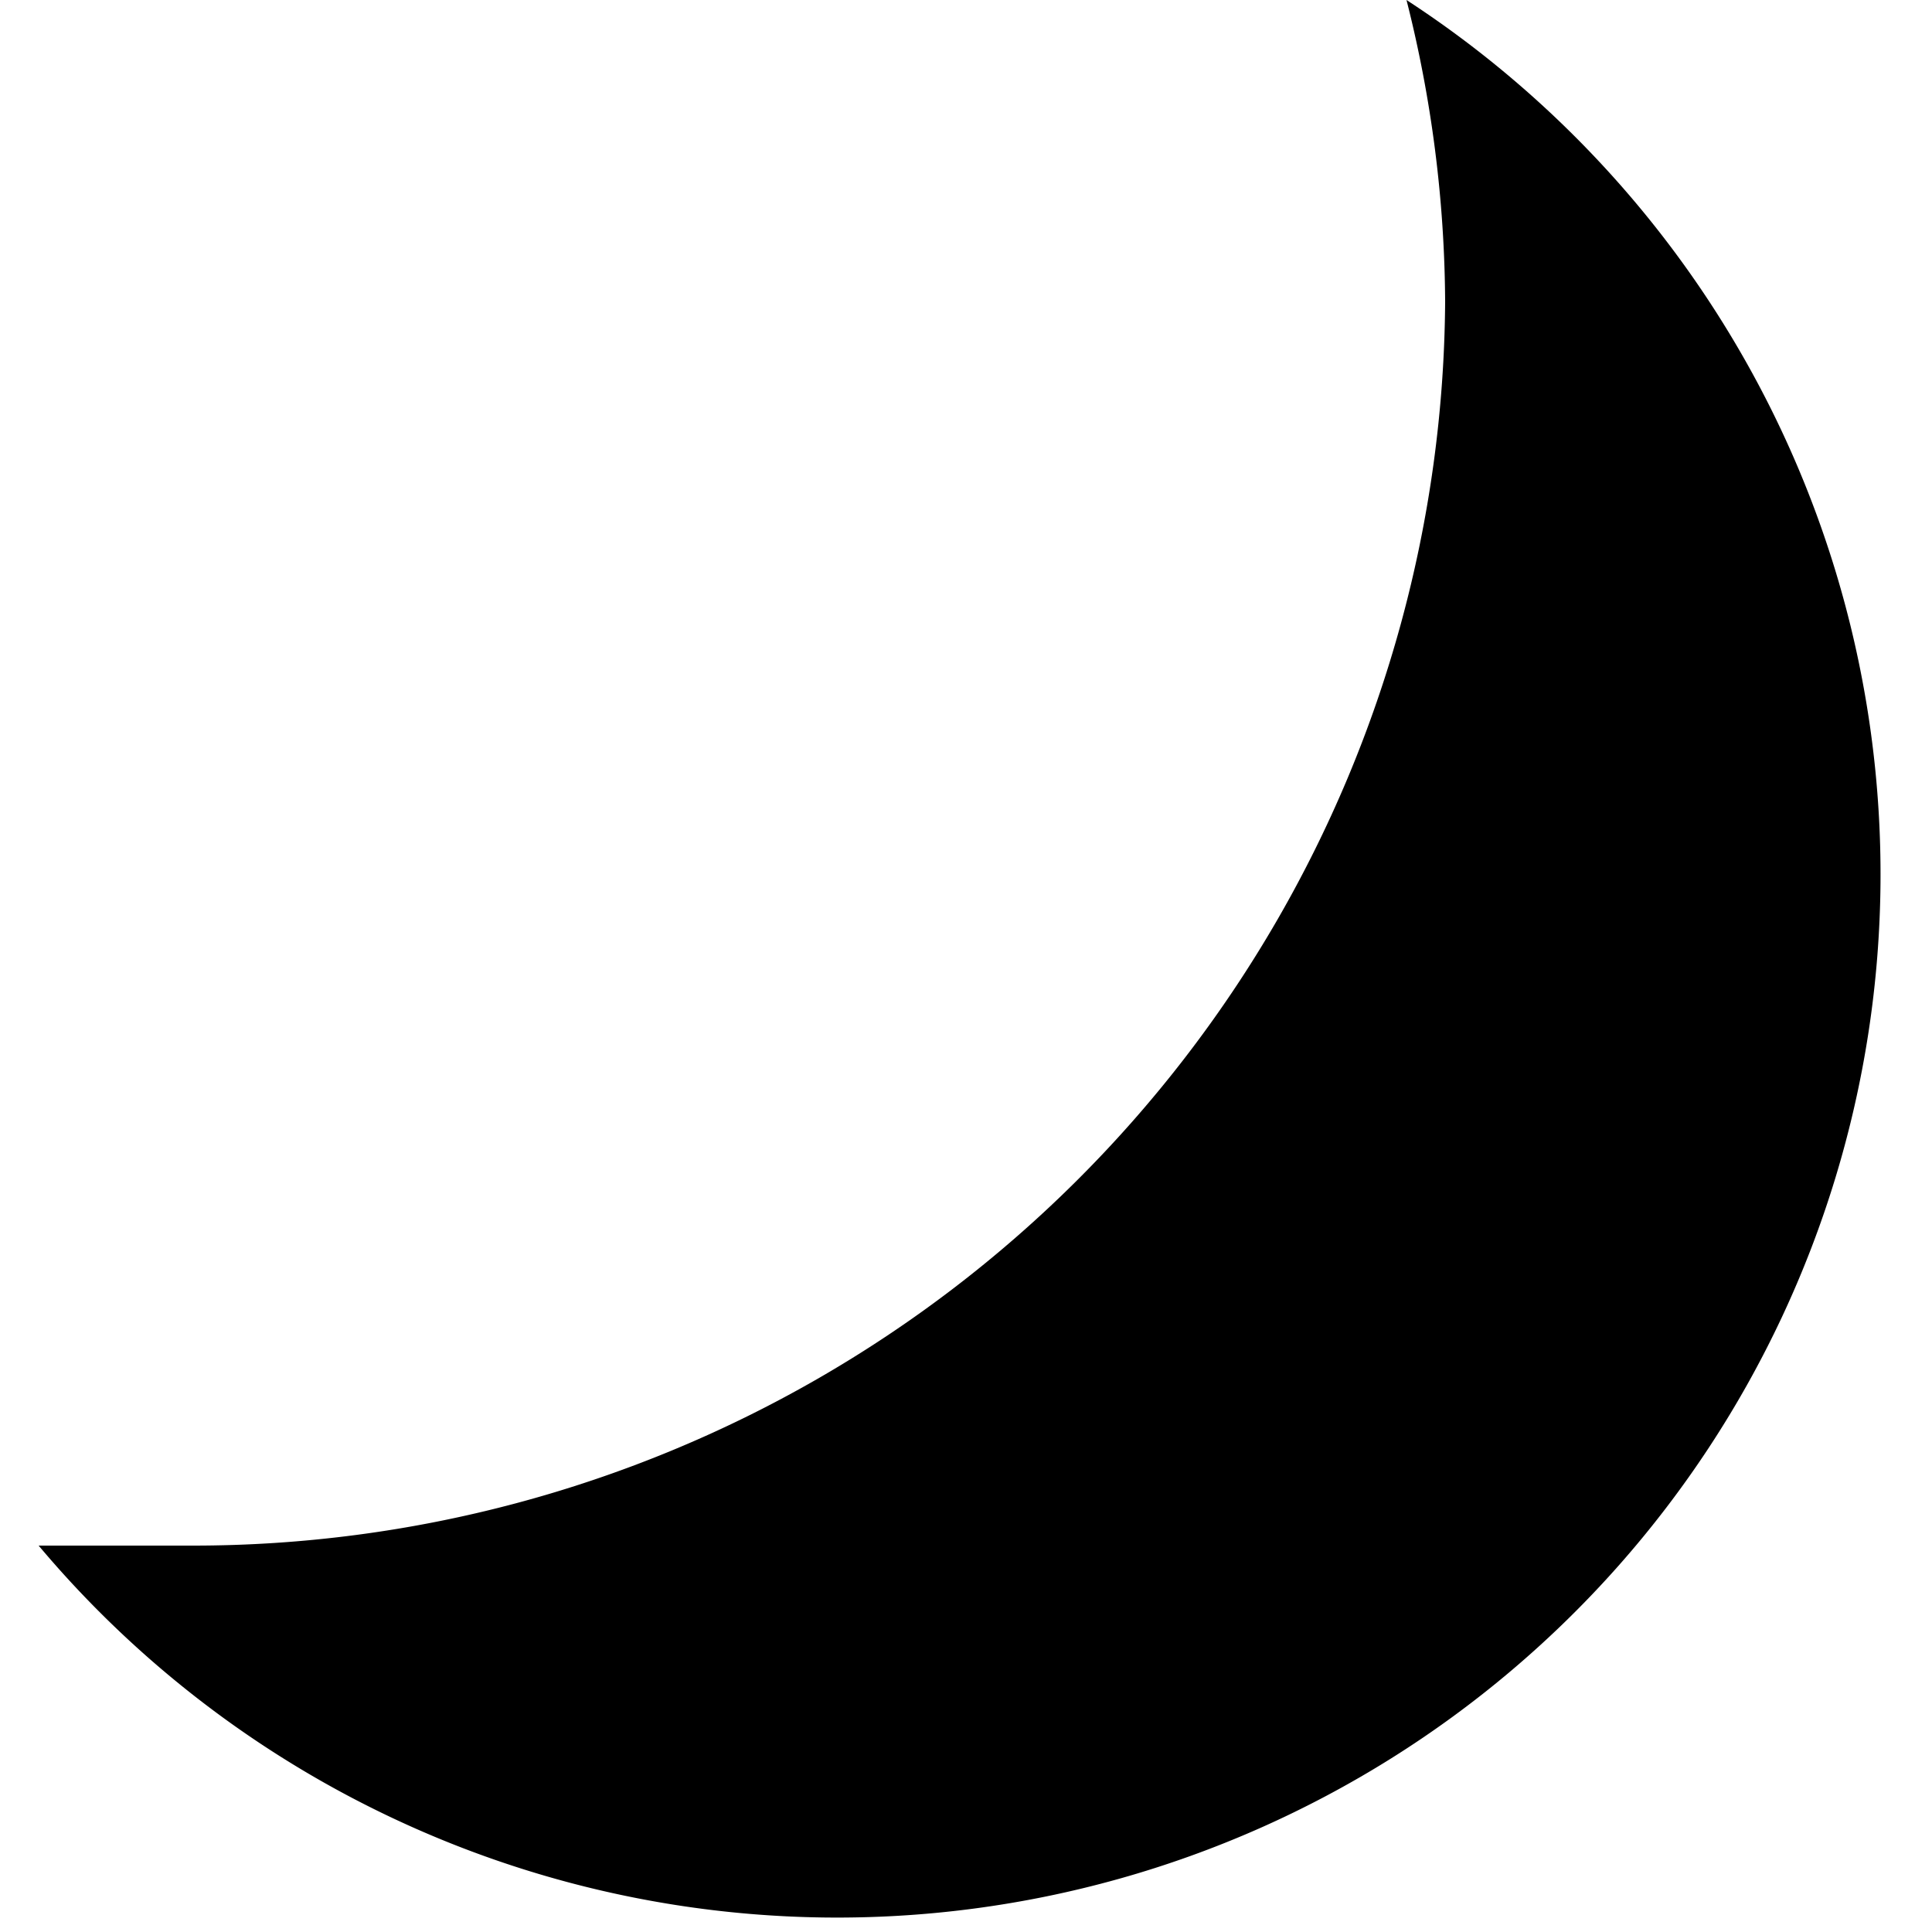 <?xml version="1.0" encoding="utf-8"?>
<svg version="1.1" x="0" y="0" width="100%" height="100%" xmlns="http://www.w3.org/2000/svg" xmlns:xlink="http://www.w3.org/1999/xlink" viewBox="0 0 25 25" class="c-icon">
   <path d="M18.2,0a16.2,16.2,0,0,1,.5,3.9A16.2,16.2,0,0,1,2.5,20H.5A13.5,13.5,0,1,0,18.2,0Z"/>
</svg>
